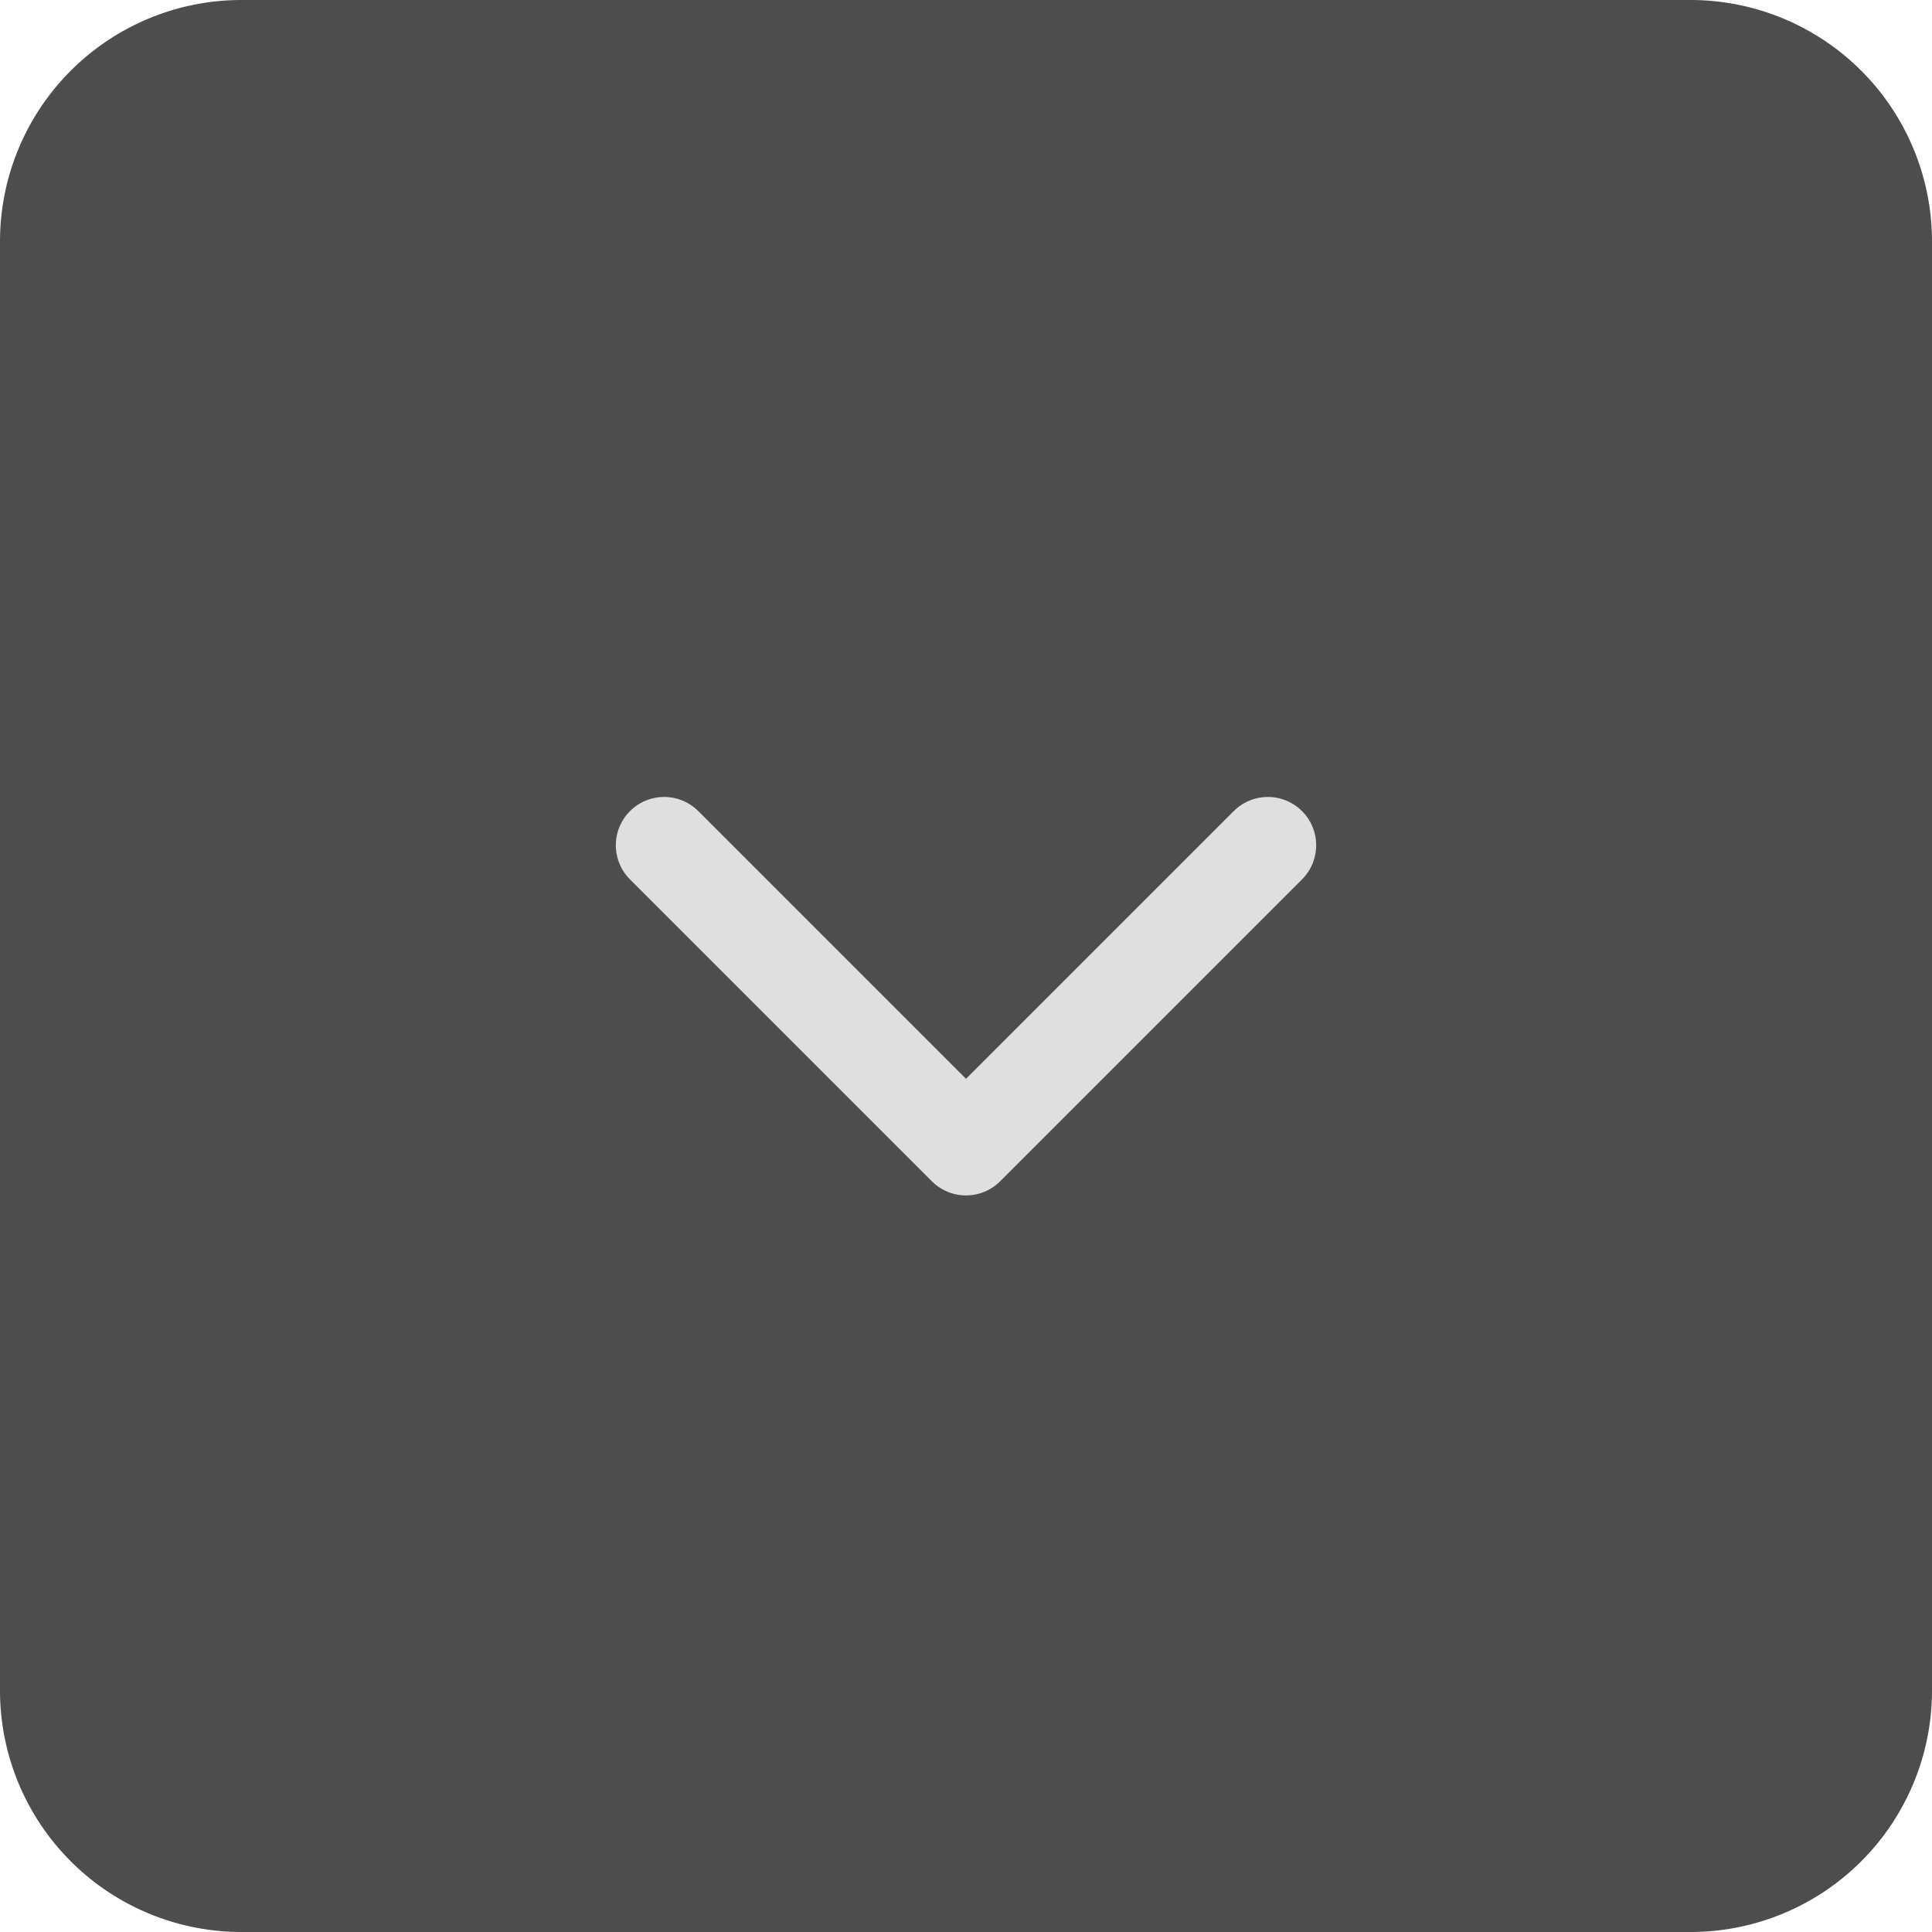<svg width="32" height="32" viewBox="0 0 32 32" fill="none" xmlns="http://www.w3.org/2000/svg">
    <g clip-path="url(#0vw6s8fd1a)">
        <path d="M28 0H4a4 4 0 0 0-4 4v24a4 4 0 0 0 4 4h24a4 4 0 0 0 4-4V4a4 4 0 0 0-4-4z" fill="#4D4D4D"/>
        <path d="m11 14 5 5 5-5" stroke="#DFDFDF" stroke-width="1.6" stroke-linecap="round" stroke-linejoin="round"/>
    </g>
    <defs>
        <clipPath id="0vw6s8fd1a">
            <path fill="#fff" d="M0 0h32v32H0z"/>
        </clipPath>
    </defs>
</svg>
